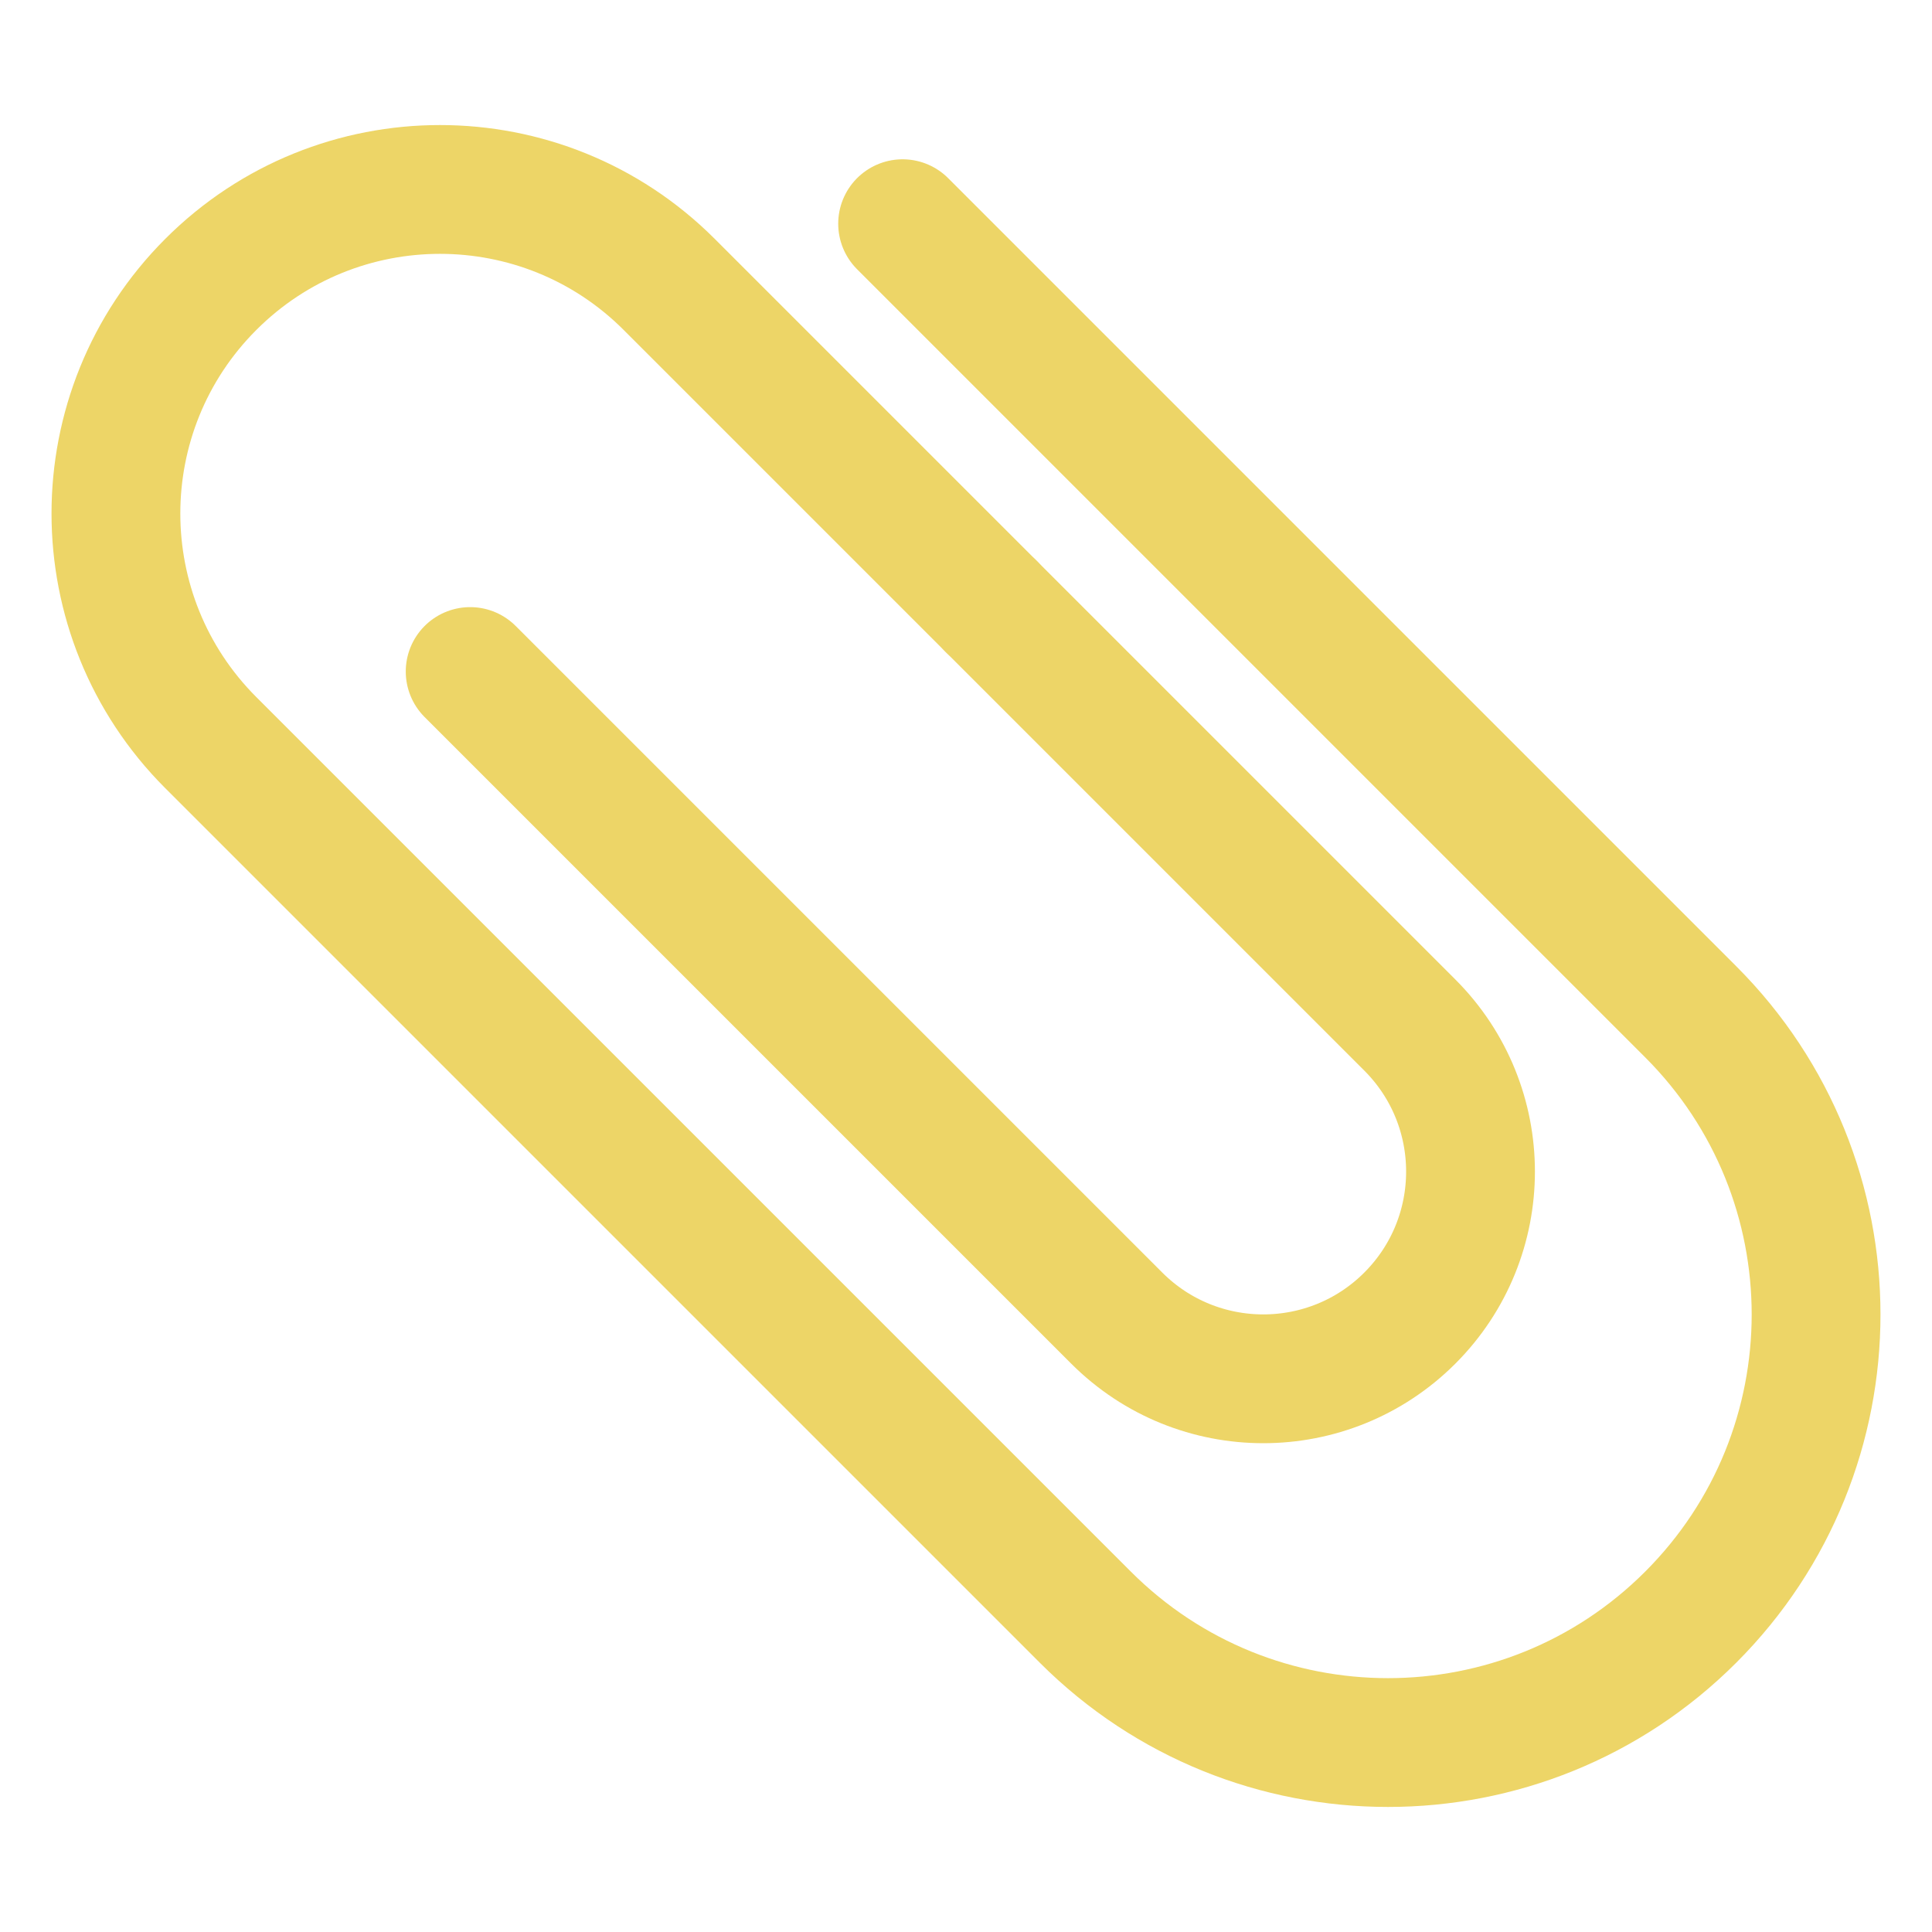 <?xml version="1.0" encoding="utf-8"?>
<!-- Generator: Adobe Illustrator 19.0.0, SVG Export Plug-In . SVG Version: 6.00 Build 0)  -->
<svg version="1.1" id="Layer_1" xmlns="http://www.w3.org/2000/svg" xmlns:xlink="http://www.w3.org/1999/xlink" x="0px" y="0px"
	 width="300px" height="300px" viewBox="-155 247 300 300" style="enable-background:new -155 247 300 300;" xml:space="preserve">
<style type="text/css">
	.st0{fill:none;stroke:#edd567;stroke-width:20;stroke-linecap:round;stroke-linejoin:round;stroke-miterlimit:10;}
</style>
<g>
	<path class="st0" d="M-1.086,341.165l-50.008-50.008c-19.652-19.652-51.515-19.652-71.167,0
		c-19.652,19.652-19.652,51.514,0,71.167L13.53,498.114
		c25.958,25.958,68.044,25.958,94.002-0c25.958-25.958,25.958-68.044,0-94.002
		l-122.375-122.376"/>
	<path class="st0" d="M-81.994,351.274L18.408,451.675
		c12.567,12.567,32.941,12.567,45.508,0
		c12.567-12.567,12.567-32.942-0-45.508l-65.002-65.002"/>
</g>
</svg>

